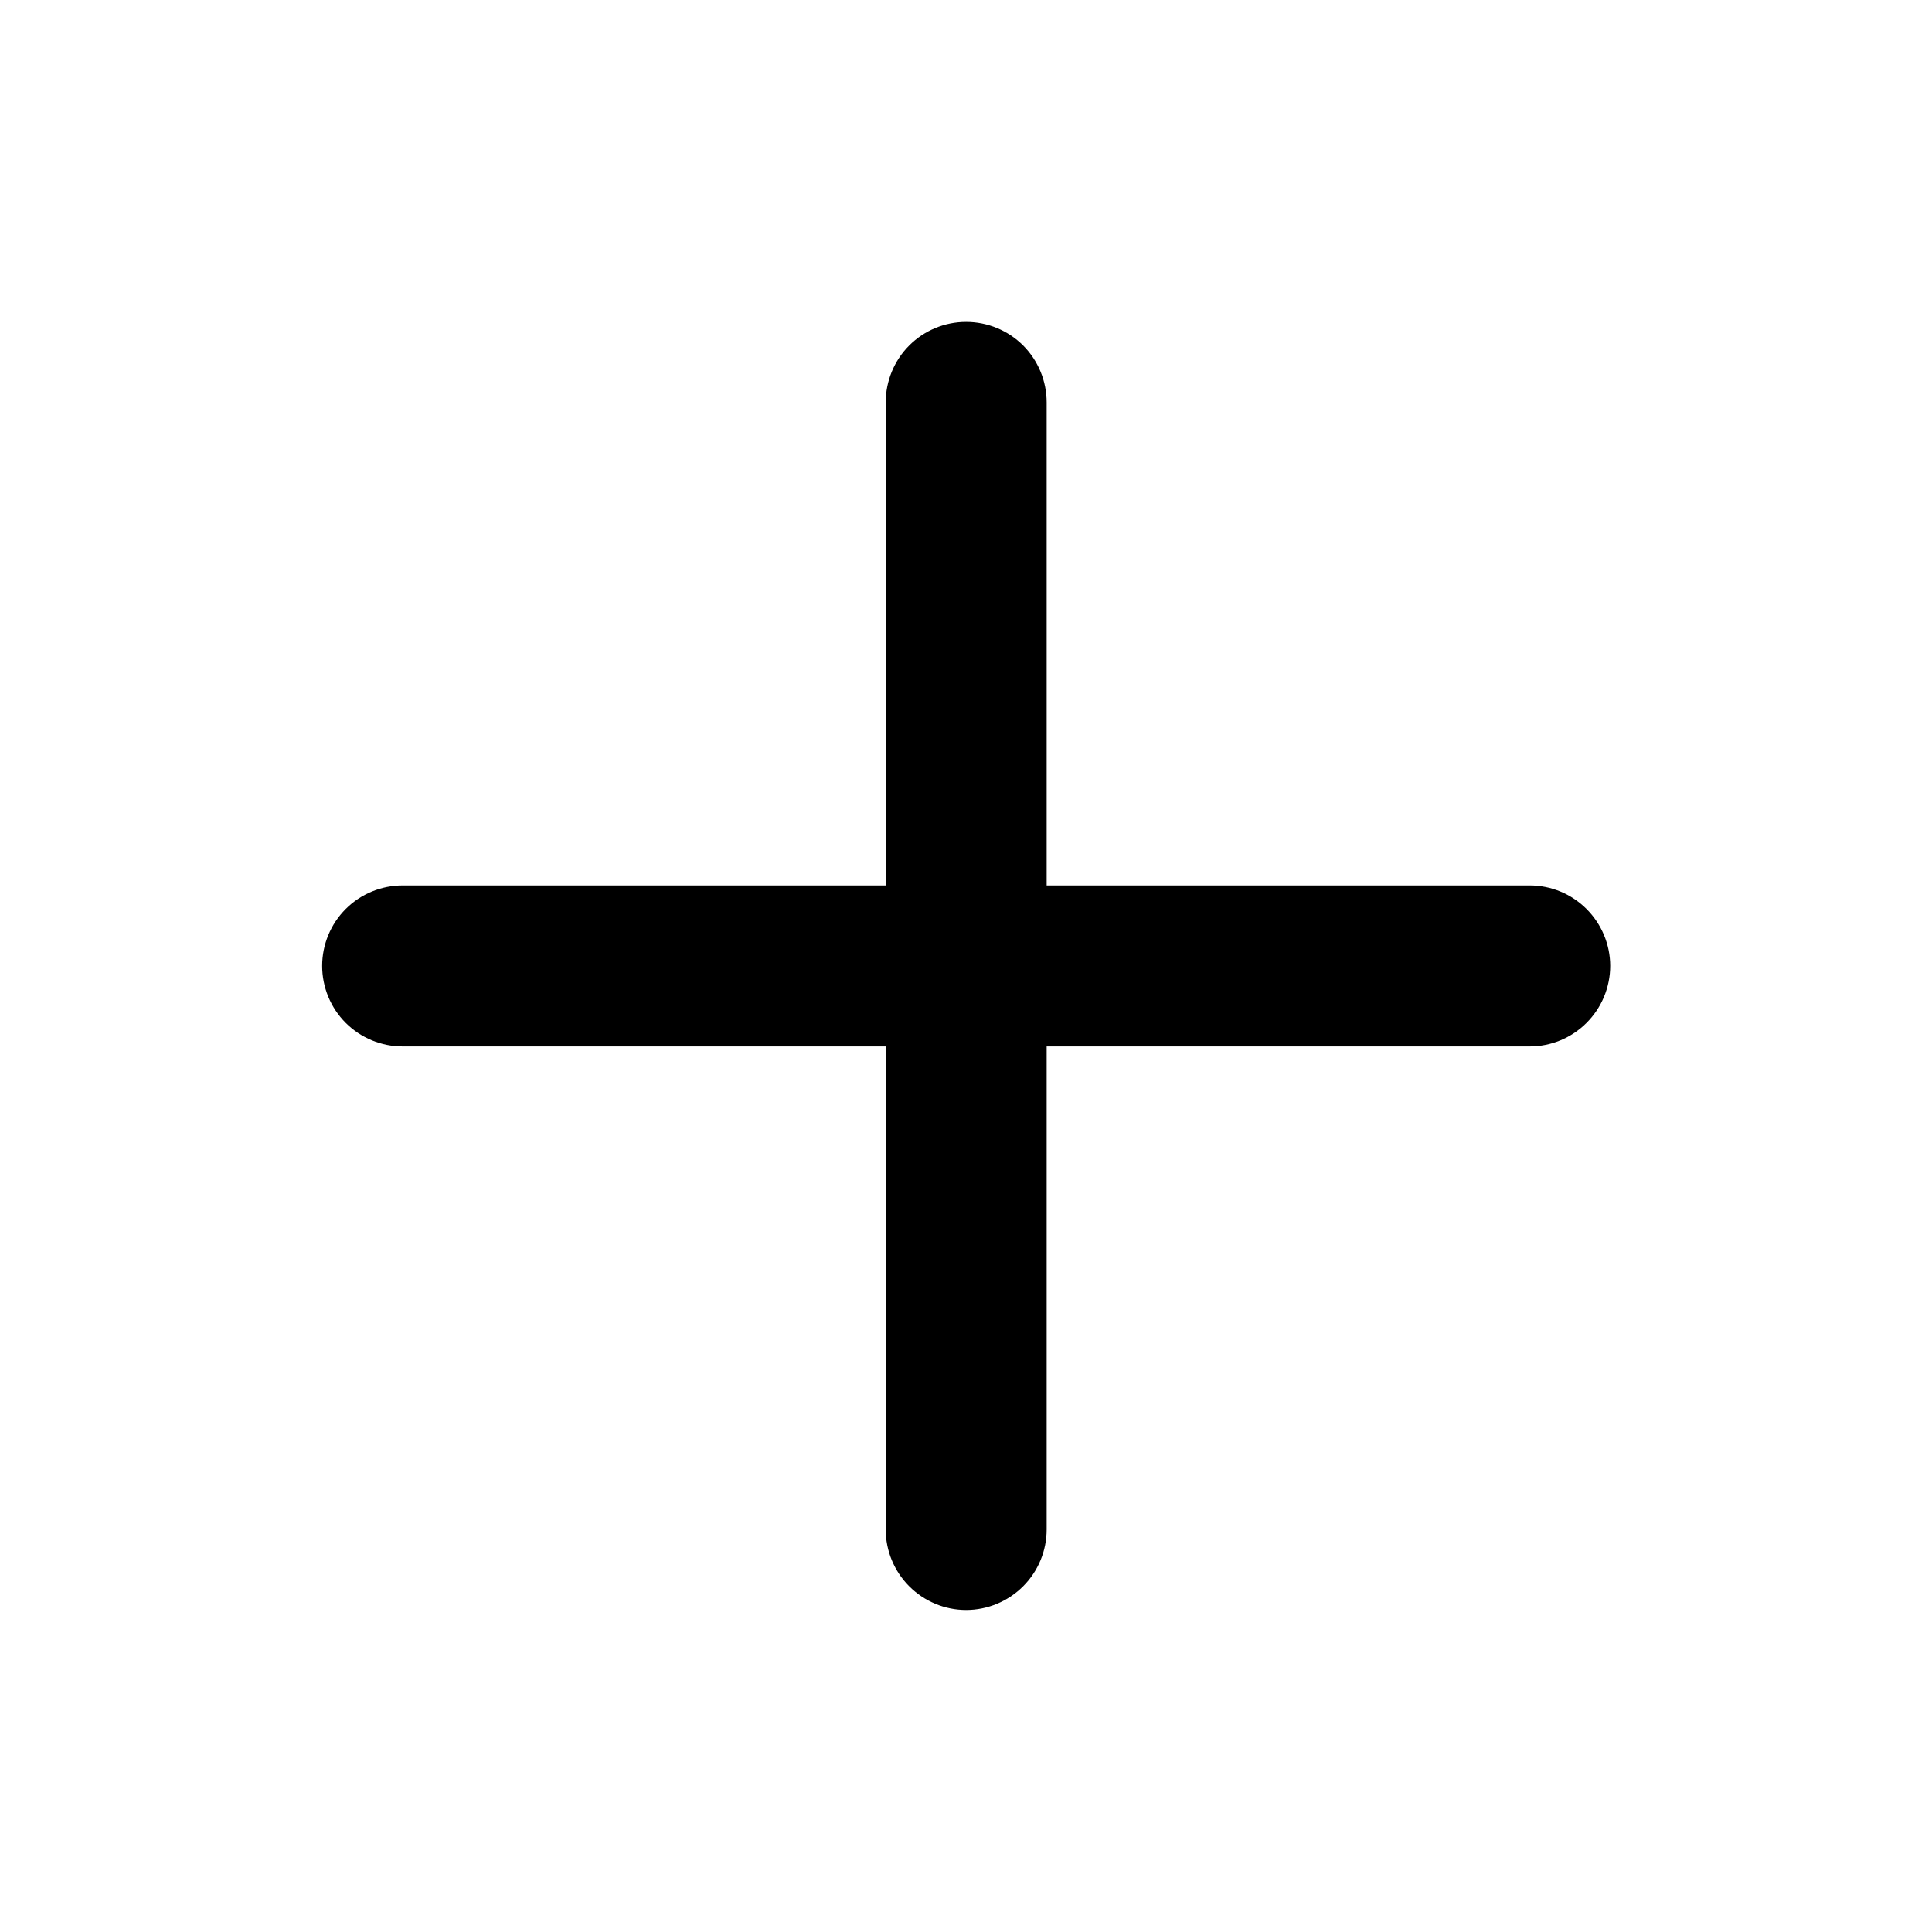 <svg width="16" height="16" viewBox="0 0 16 16" fill="none" xmlns="http://www.w3.org/2000/svg">
<path d="M12.668 7.333H8.668V3.333C8.668 3.156 8.598 2.986 8.473 2.861C8.348 2.736 8.178 2.666 8.001 2.666C7.824 2.666 7.655 2.736 7.53 2.861C7.405 2.986 7.335 3.156 7.335 3.333V7.333H3.335C3.158 7.333 2.988 7.403 2.863 7.528C2.738 7.653 2.668 7.823 2.668 7.999C2.668 8.176 2.738 8.346 2.863 8.471C2.988 8.596 3.158 8.666 3.335 8.666H7.335V12.666C7.335 12.843 7.405 13.012 7.53 13.137C7.655 13.262 7.824 13.333 8.001 13.333C8.178 13.333 8.348 13.262 8.473 13.137C8.598 13.012 8.668 12.843 8.668 12.666V8.666H12.668C12.845 8.666 13.014 8.596 13.139 8.471C13.264 8.346 13.335 8.176 13.335 7.999C13.335 7.823 13.264 7.653 13.139 7.528C13.014 7.403 12.845 7.333 12.668 7.333Z" fill="black"/>
</svg>
